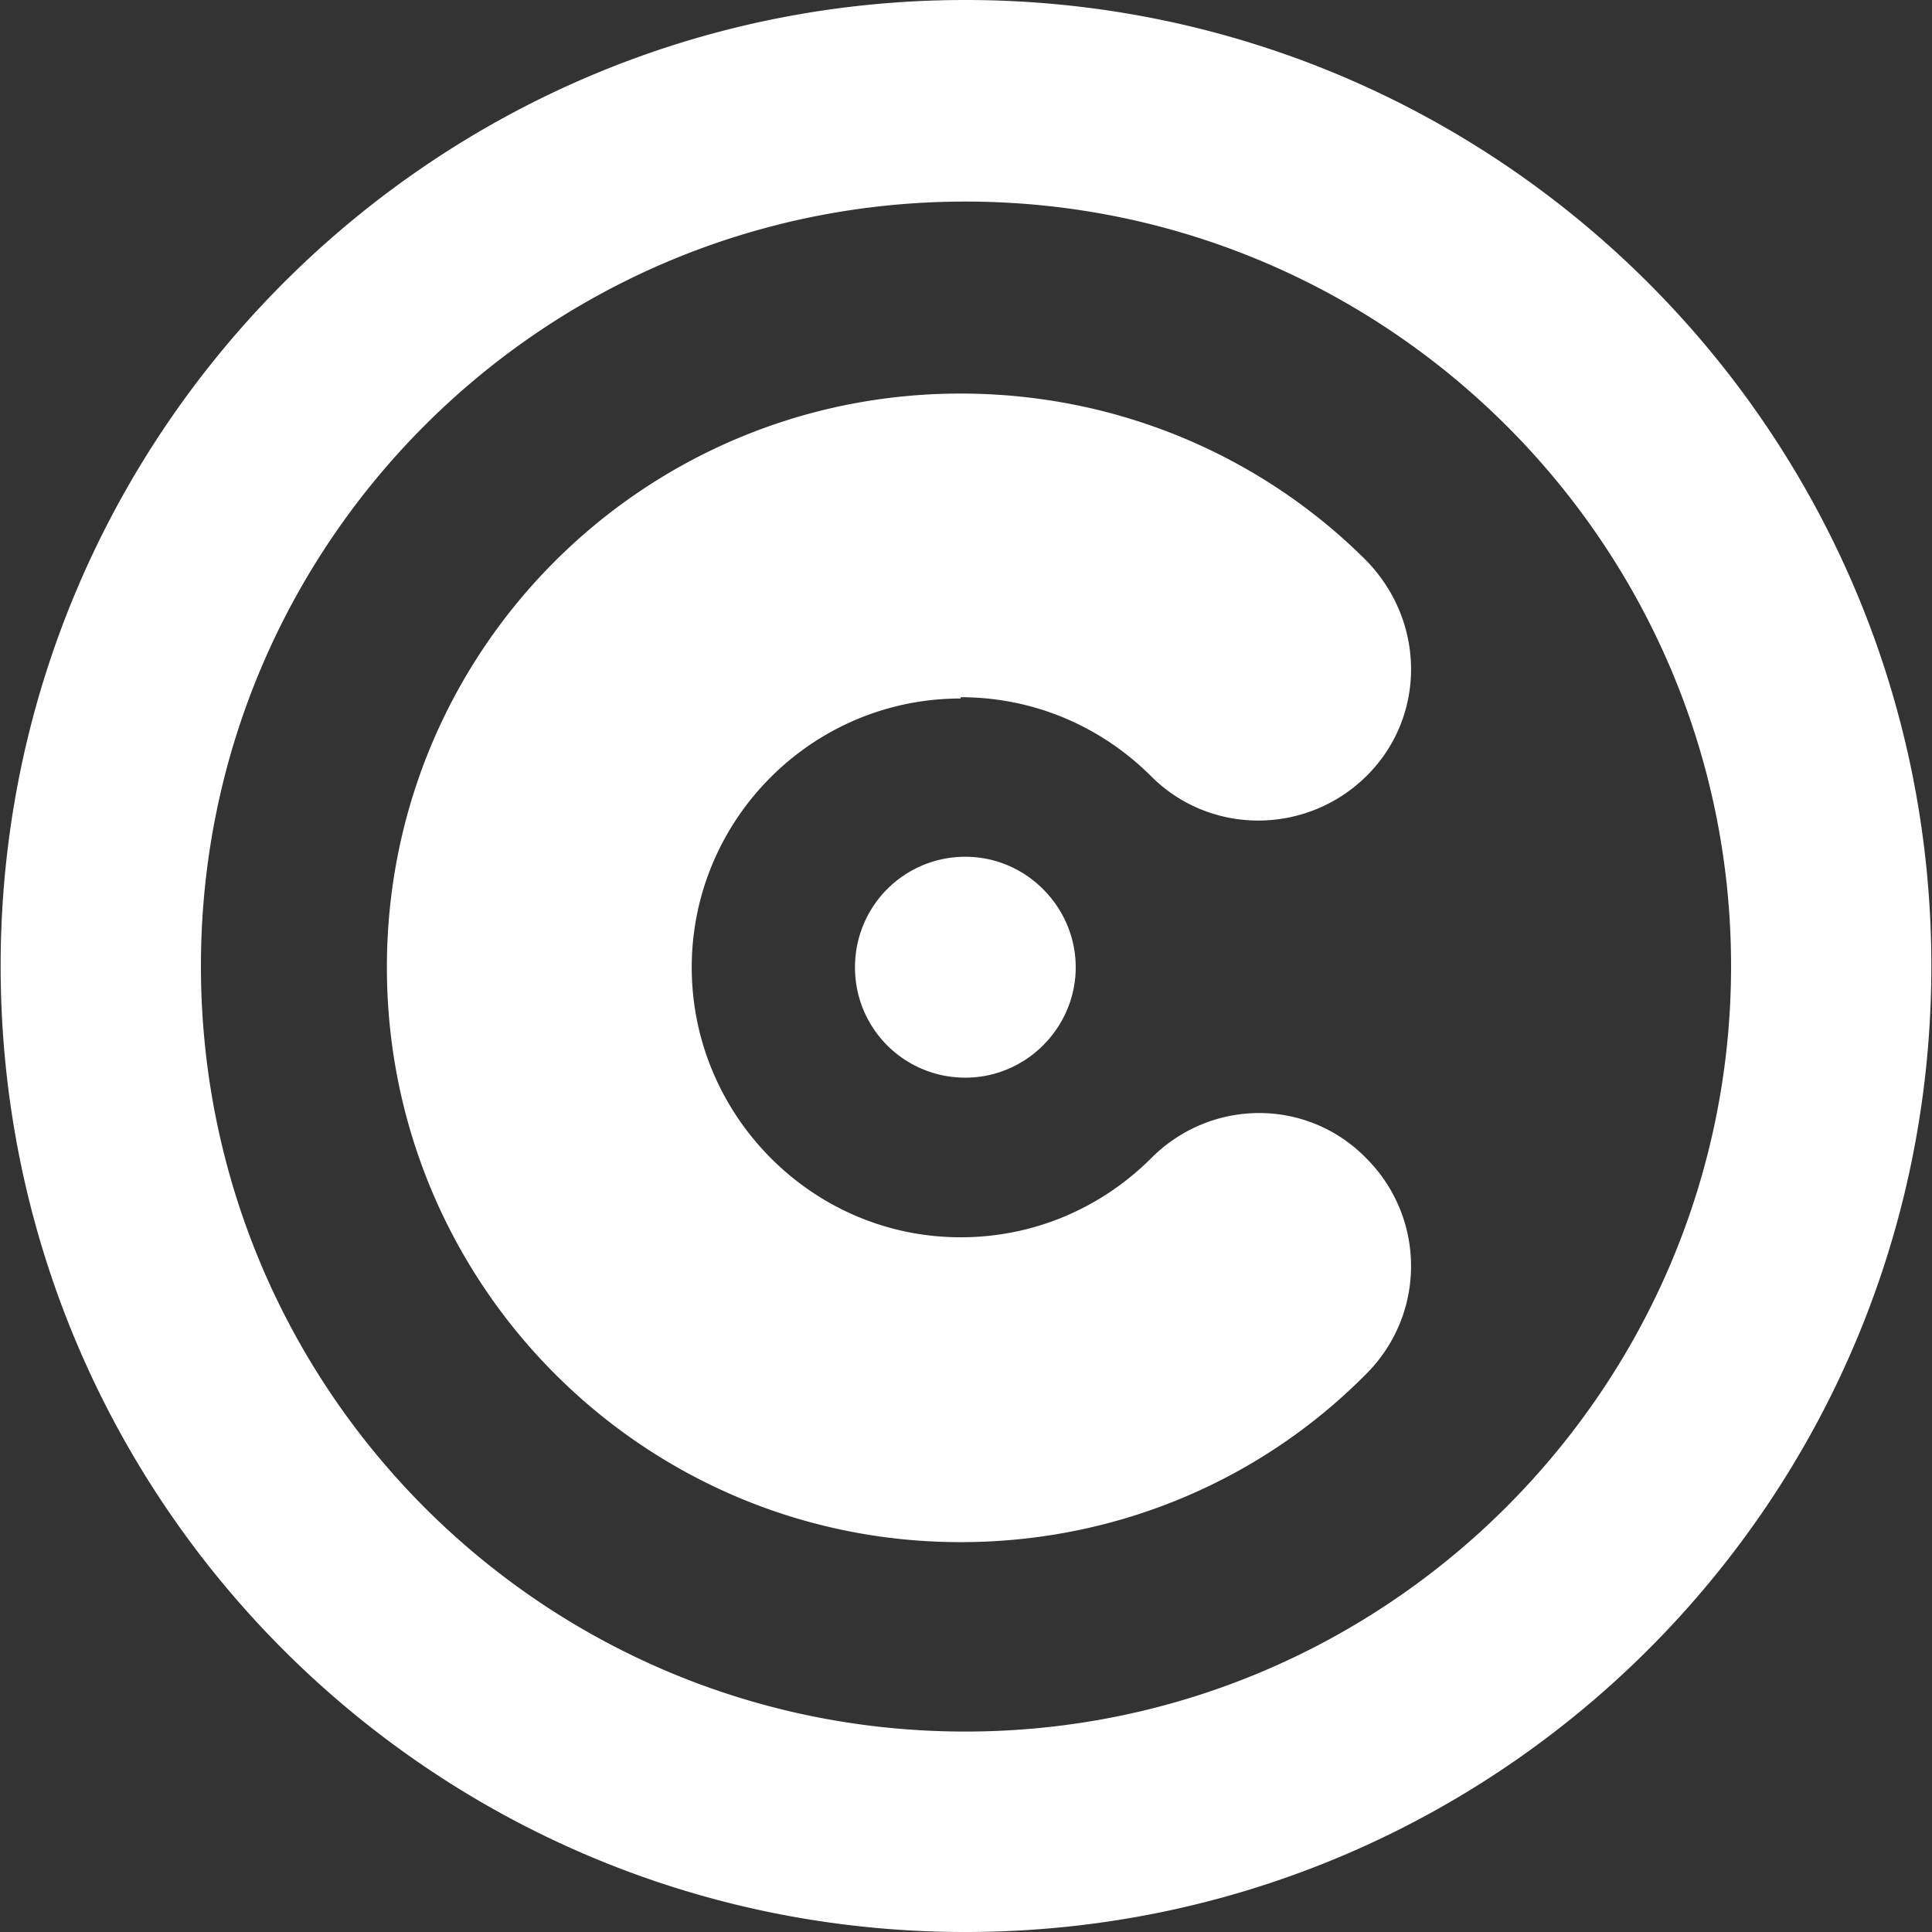 <svg role="img" viewBox="0 0 24 24" xmlns="http://www.w3.org/2000/svg"><rect x="0" y="0" width="24" height="24" fill="#333333" stroke="none"/><title>Continente</title><path fill="white" d="M11.992 0C5.374 0 .008 5.381.008 12c0 6.633 5.351 12 11.984 12s12-5.367 12-12-5.381-12-12-12m0 2.504c5.247 0 9.512 4.264 9.512 9.496 0 5.232-4.264 9.51-9.512 9.51S2.496 17.262 2.496 12c0-5.247 4.249-9.496 9.496-9.496m-.059 2.385c-3.935 0-7.127 3.177-7.127 7.127s3.192 7.141 7.127 7.141c1.968 0 3.755-.791 5.037-2.088a1.89 1.89 0 0 0 0-2.683c-.73-.746-1.923-.746-2.668 0-.611.611-1.445.984-2.369.984-1.848 0-3.34-1.52-3.34-3.353s1.491-3.34 3.34-3.34v-.016c.924 0 1.758.373 2.369.984.731.731 1.923.731 2.668 0s.745-1.923 0-2.684c-1.282-1.282-3.069-2.072-5.037-2.072m.059 5.754c-.76 0-1.371.613-1.371 1.373s.611 1.371 1.371 1.371c.76 0 1.371-.626 1.371-1.371 0-.745-.611-1.373-1.371-1.373"/></svg>